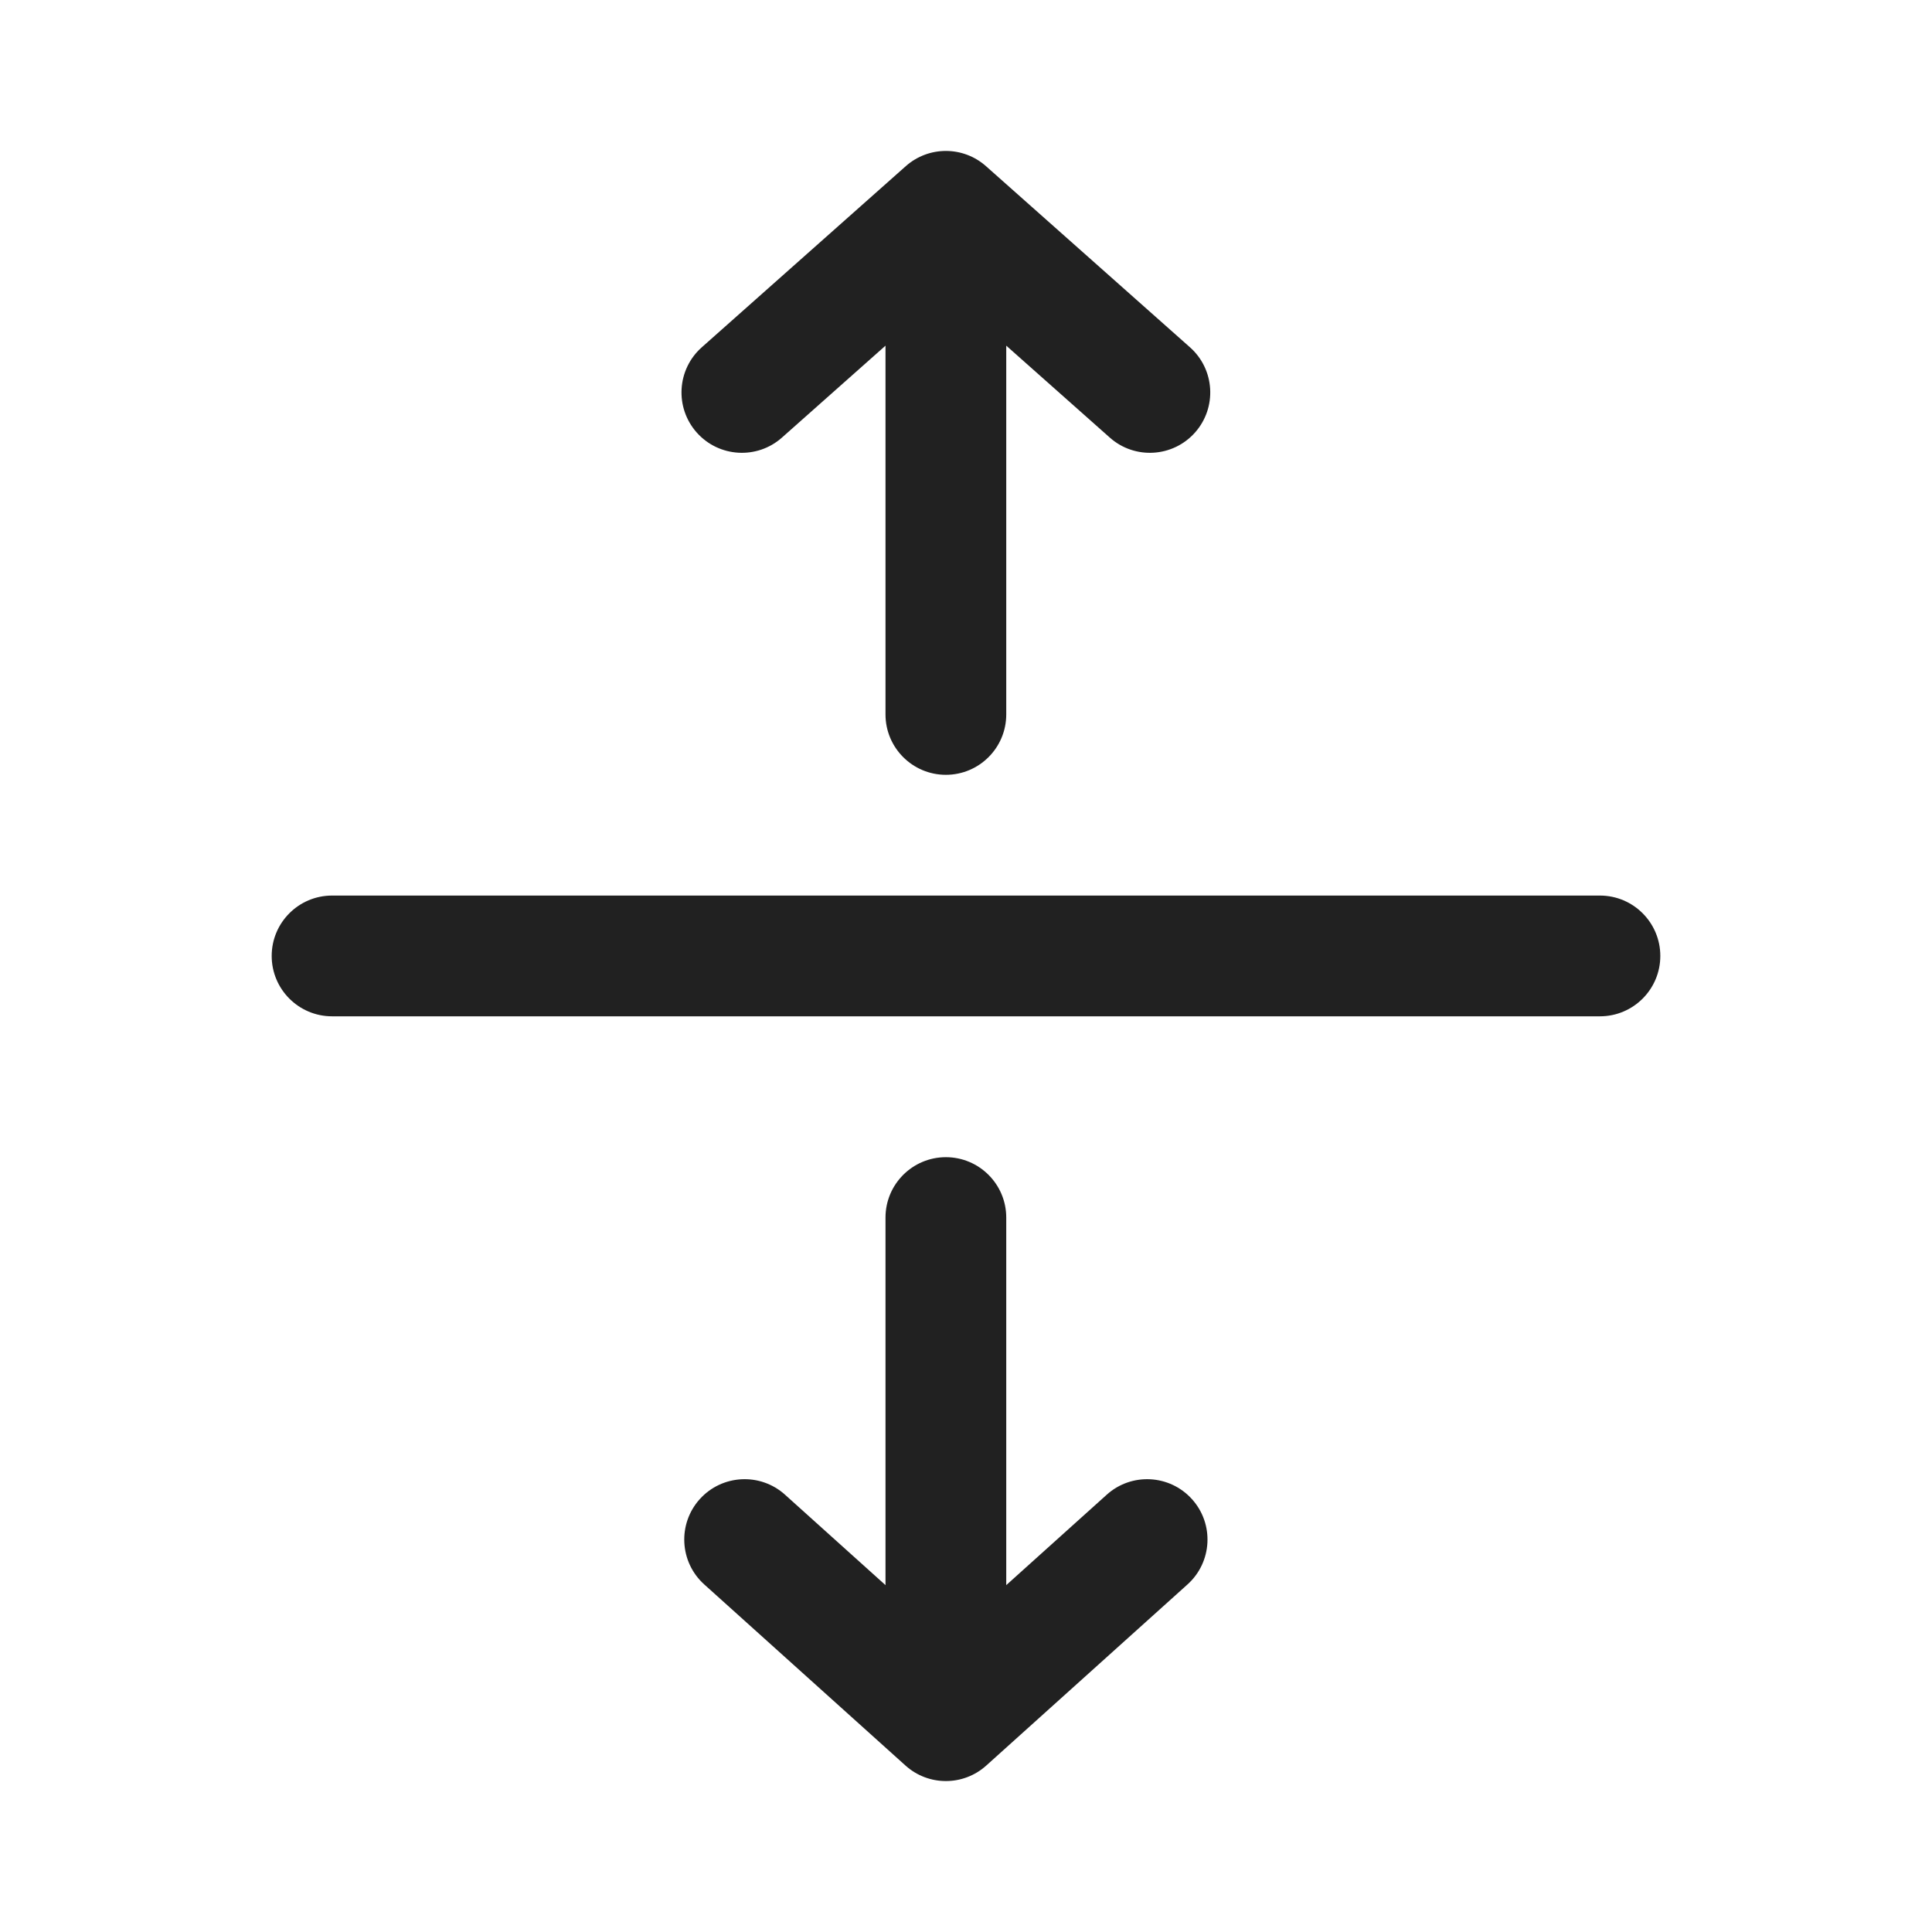 <svg width="48" height="48" viewBox="0 0 48 48" fill="none" xmlns="http://www.w3.org/2000/svg">
<path d="M22.504 4.128C23.072 3.624 23.928 3.624 24.496 4.128L29.564 8.628C30.184 9.178 30.24 10.126 29.69 10.746C29.14 11.365 28.192 11.422 27.573 10.872L25 8.588V17.75C25 18.578 24.328 19.25 23.5 19.25C22.672 19.25 22 18.578 22 17.75V8.588L19.427 10.872C18.808 11.422 17.86 11.365 17.31 10.746C16.76 10.126 16.816 9.178 17.436 8.628L22.504 4.128ZM24.503 43.865C23.933 44.378 23.067 44.378 22.497 43.865L17.497 39.365C16.881 38.811 16.831 37.862 17.385 37.246C17.939 36.631 18.888 36.581 19.503 37.135L22 39.382V30.25C22 29.422 22.672 28.75 23.5 28.75C24.328 28.75 25 29.422 25 30.25V39.382L27.497 37.135C28.112 36.581 29.061 36.631 29.615 37.247C30.169 37.862 30.119 38.811 29.503 39.365L24.503 43.865ZM8.25 22.25C7.422 22.25 6.75 22.922 6.75 23.75C6.75 24.578 7.422 25.25 8.25 25.25H39.75C40.578 25.25 41.25 24.578 41.25 23.75C41.25 22.922 40.578 22.25 39.75 22.25H8.25Z" fill="#212121"/>
</svg>
